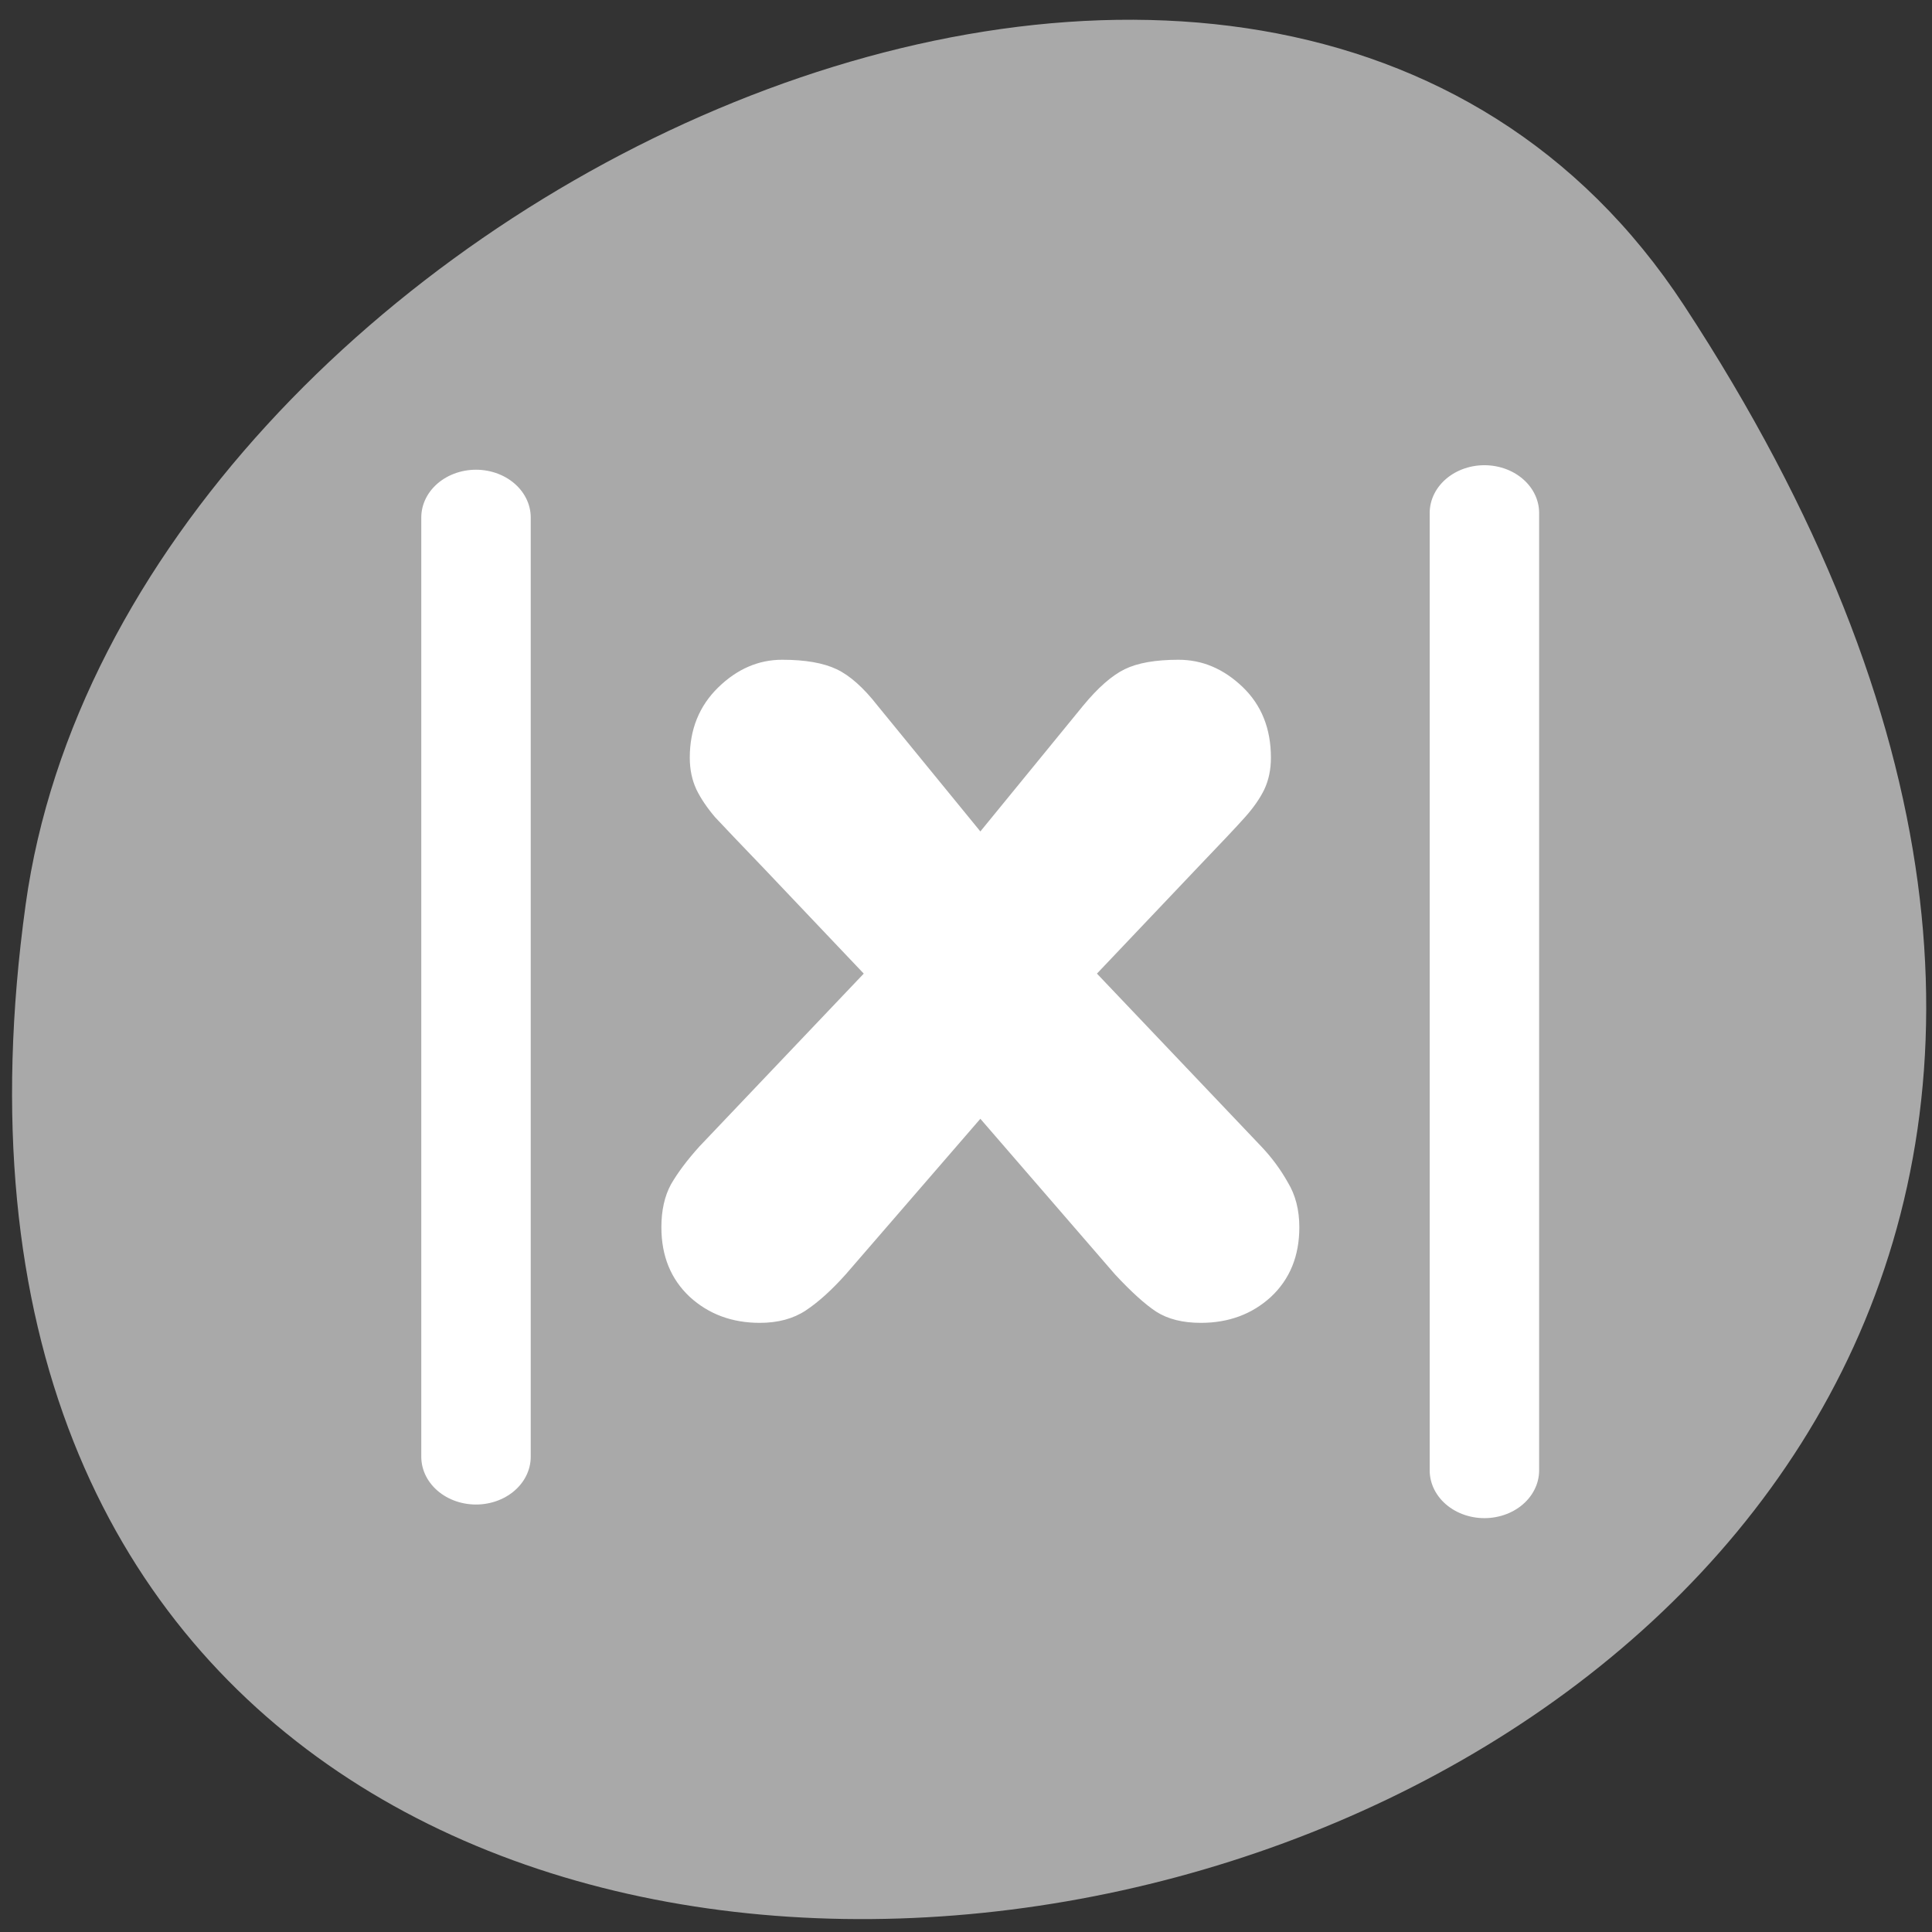 <?xml version="1.0" encoding="UTF-8" standalone="no"?>
<svg
   xmlns:dc="http://purl.org/dc/elements/1.1/"
   xmlns:cc="http://creativecommons.org/ns#"
   xmlns:rdf="http://www.w3.org/1999/02/22-rdf-syntax-ns#"
   xmlns:svg="http://www.w3.org/2000/svg"
   xmlns="http://www.w3.org/2000/svg"
   xmlns:sodipodi="http://sodipodi.sourceforge.net/DTD/sodipodi-0.dtd"
   xmlns:inkscape="http://www.inkscape.org/namespaces/inkscape"
   viewBox="0 0 256 256"
   id="svg2"
   version="1.1"
   inkscape:version="0.91 r13725"
   sodipodi:docname="abs.svg">
  <rect x="0" y="0" width="256" height="256" fill="#333333" stroke="none"/>
  <sodipodi:namedview
     pagecolor="#ffffff"
     bordercolor="#666666"
     borderopacity="1"
     objecttolerance="10"
     gridtolerance="10"
     guidetolerance="10"
     inkscape:pageopacity="0"
     inkscape:pageshadow="2"
     inkscape:window-width="1280"
     inkscape:window-height="910"
     id="namedview18"
     showgrid="false"
     inkscape:zoom="0.921875"
     inkscape:cx="128"
     inkscape:cy="128"
     inkscape:window-x="0"
     inkscape:window-y="25"
     inkscape:window-maximized="1"
     inkscape:current-layer="svg2" />
  <defs
     id="defs4">
    <clipPath
       id="clipPath6">
      <path
         transform="matrix(15.333 0 0 11.5 415 -125.5)"
         d="m -24 13 c 0 1.105 -0.672 2 -1.5 2 -0.828 0 -1.5 -0.895 -1.5 -2 0 -1.105 0.672 -2 1.5 -2 0.828 0 1.5 0.895 1.5 2 z"
         id="path8" />
    </clipPath>
  </defs>
  <path
     d="m 222.65 37.868 c 145.18 221.56 -251.35 307.3 -219.76 79.37 12.881 -92.96 164.23 -164.13 219.76 -79.37 z"
     transform="translate(0.508 2.624)"
     style="fill:#a9a9a9;color:#000;fill-opacity:1"
     id="path10" />
  <g
     transform="matrix(2.988 0 0 2.918 40.675 41.862)"
     style="fill:#fff"
     id="g12">
    <path
       d="m 17.404 37.714 l 7.287 -7.849 l -4.42 -4.768 c -1.072 -1.143 -1.795 -1.92 -2.17 -2.331 -0.357 -0.429 -0.634 -0.848 -0.83 -1.259 -0.196 -0.429 -0.295 -0.911 -0.295 -1.447 0 -1.286 0.42 -2.349 1.259 -3.188 0.839 -0.839 1.786 -1.259 2.84 -1.259 1.018 0 1.822 0.143 2.411 0.429 0.589 0.286 1.197 0.839 1.822 1.661 l 4.554 5.706 l 4.554 -5.706 c 0.661 -0.822 1.277 -1.375 1.848 -1.661 0.572 -0.286 1.366 -0.429 2.384 -0.429 1.054 0 2 0.411 2.84 1.232 0.839 0.822 1.259 1.893 1.259 3.215 0 0.536 -0.098 1.018 -0.295 1.447 -0.196 0.411 -0.482 0.83 -0.857 1.259 -0.357 0.411 -1.072 1.188 -2.143 2.331 l -4.42 4.768 l 7.287 7.849 c 0.464 0.5 0.857 1.045 1.179 1.634 0.339 0.572 0.509 1.25 0.509 2.036 0 1.304 -0.42 2.357 -1.259 3.161 -0.839 0.786 -1.875 1.179 -3.108 1.179 -0.804 0 -1.464 -0.17 -1.982 -0.509 -0.5 -0.339 -1.107 -0.902 -1.822 -1.688 l -5.974 -7.07 l -5.974 7.07 c -0.625 0.714 -1.214 1.259 -1.768 1.634 -0.554 0.375 -1.232 0.563 -2.036 0.563 -1.232 0 -2.268 -0.393 -3.108 -1.179 -0.839 -0.804 -1.259 -1.857 -1.259 -3.161 0 -0.768 0.143 -1.42 0.429 -1.956 0.304 -0.536 0.723 -1.107 1.259 -1.715 z"
       id="path14" />
    <path
       transform="matrix(1.281 0 0 1.145 -4.721 -3.711)"
       d="m 9.537 11.235 v 37.25 m 34.909 -37.429 v 37.969"
       style="stroke:#fff;stroke-linecap:round;stroke-linejoin:round;stroke-width:3.789"
       id="path16" />
  </g>
</svg>
